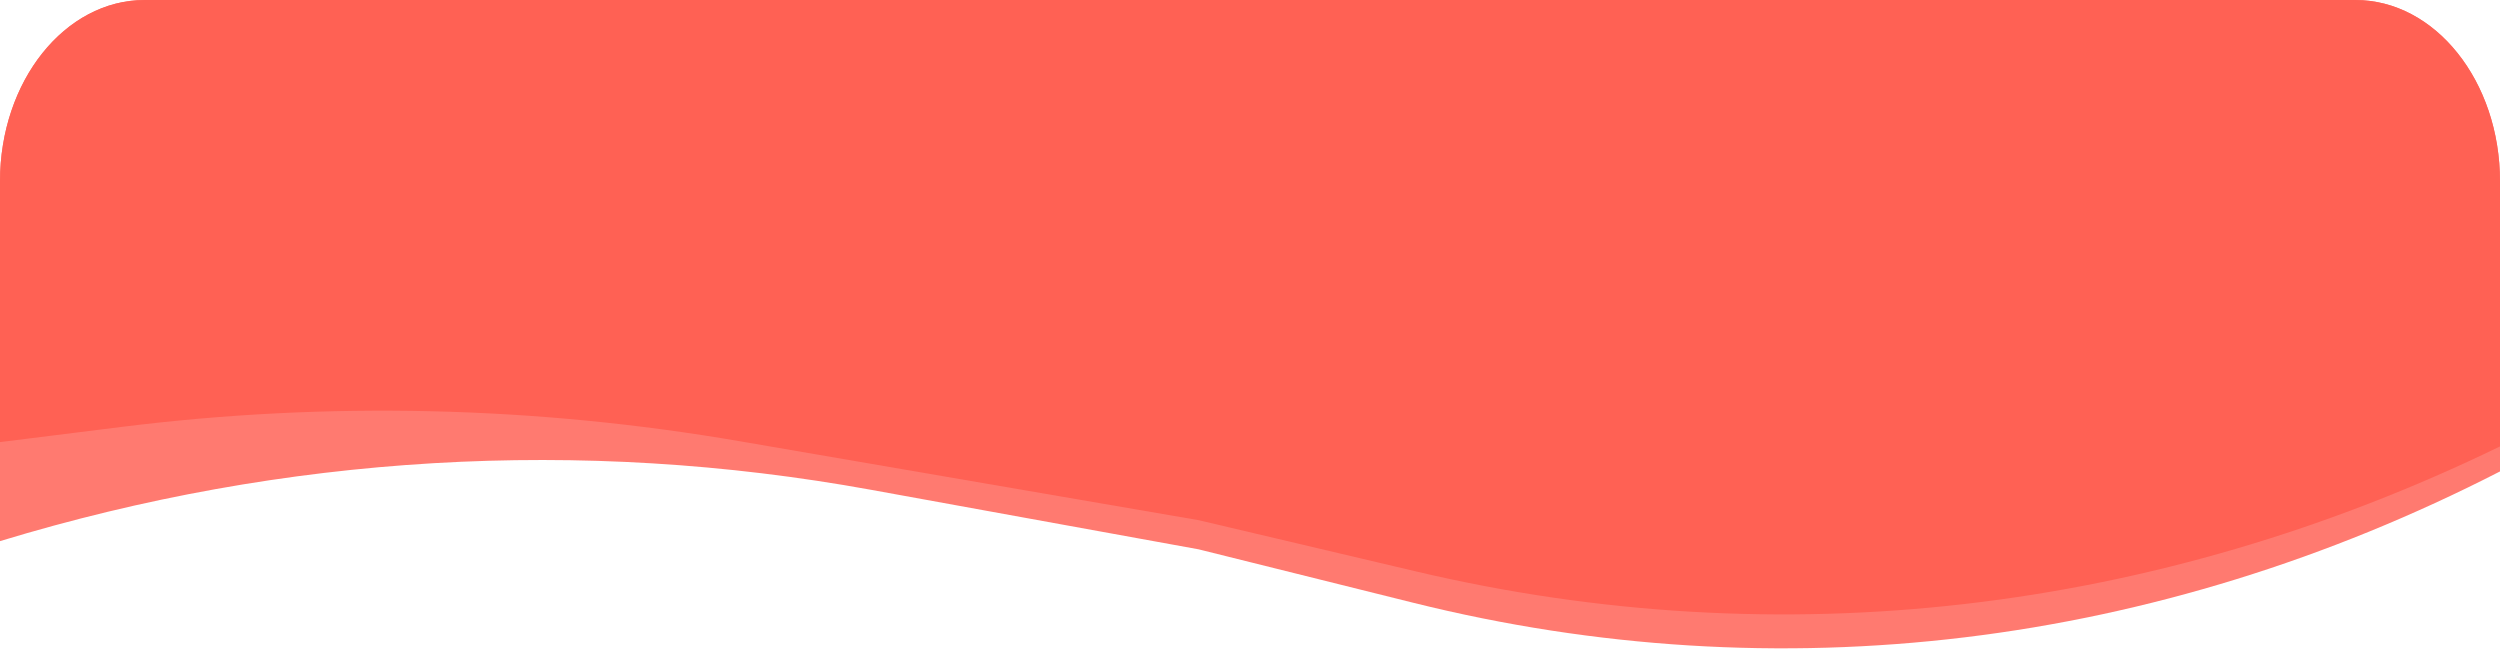 <svg width="380" height="99" viewBox="0 0 380 99" fill="none" xmlns="http://www.w3.org/2000/svg">
<g clip-path="url(#clip0_1_6)">
<path d="M0 27.57C0 12.343 9.85 0 22 0H358C370.15 0 380 12.343 380 27.57V71.659C327.715 98.482 270.288 105.429 214.874 91.634L182.192 83.498L132.382 74.448C88.262 66.432 43.325 69.081 0 82.252V27.57Z" fill="#FF7A70"/>
<g clip-path="url(#clip1_1_6)">
<path d="M0 27.573C0 12.345 9.85 0 22 0H358C370.15 0 380 12.345 380 27.573V67.856C327.602 93.311 270.57 99.901 215.342 86.882L182.192 79.067L112.524 67.081C81.343 61.716 49.766 60.982 18.447 64.895L0 67.2V27.573Z" fill="#FF6154"/>
</g>
</g>
<defs>
<clipPath id="clip0_1_6">
<rect width="380" height="99" fill="white"/>
</clipPath>
<clipPath id="clip1_1_6">
<rect width="380" height="94" fill="white"/>
</clipPath>
</defs>
</svg>
